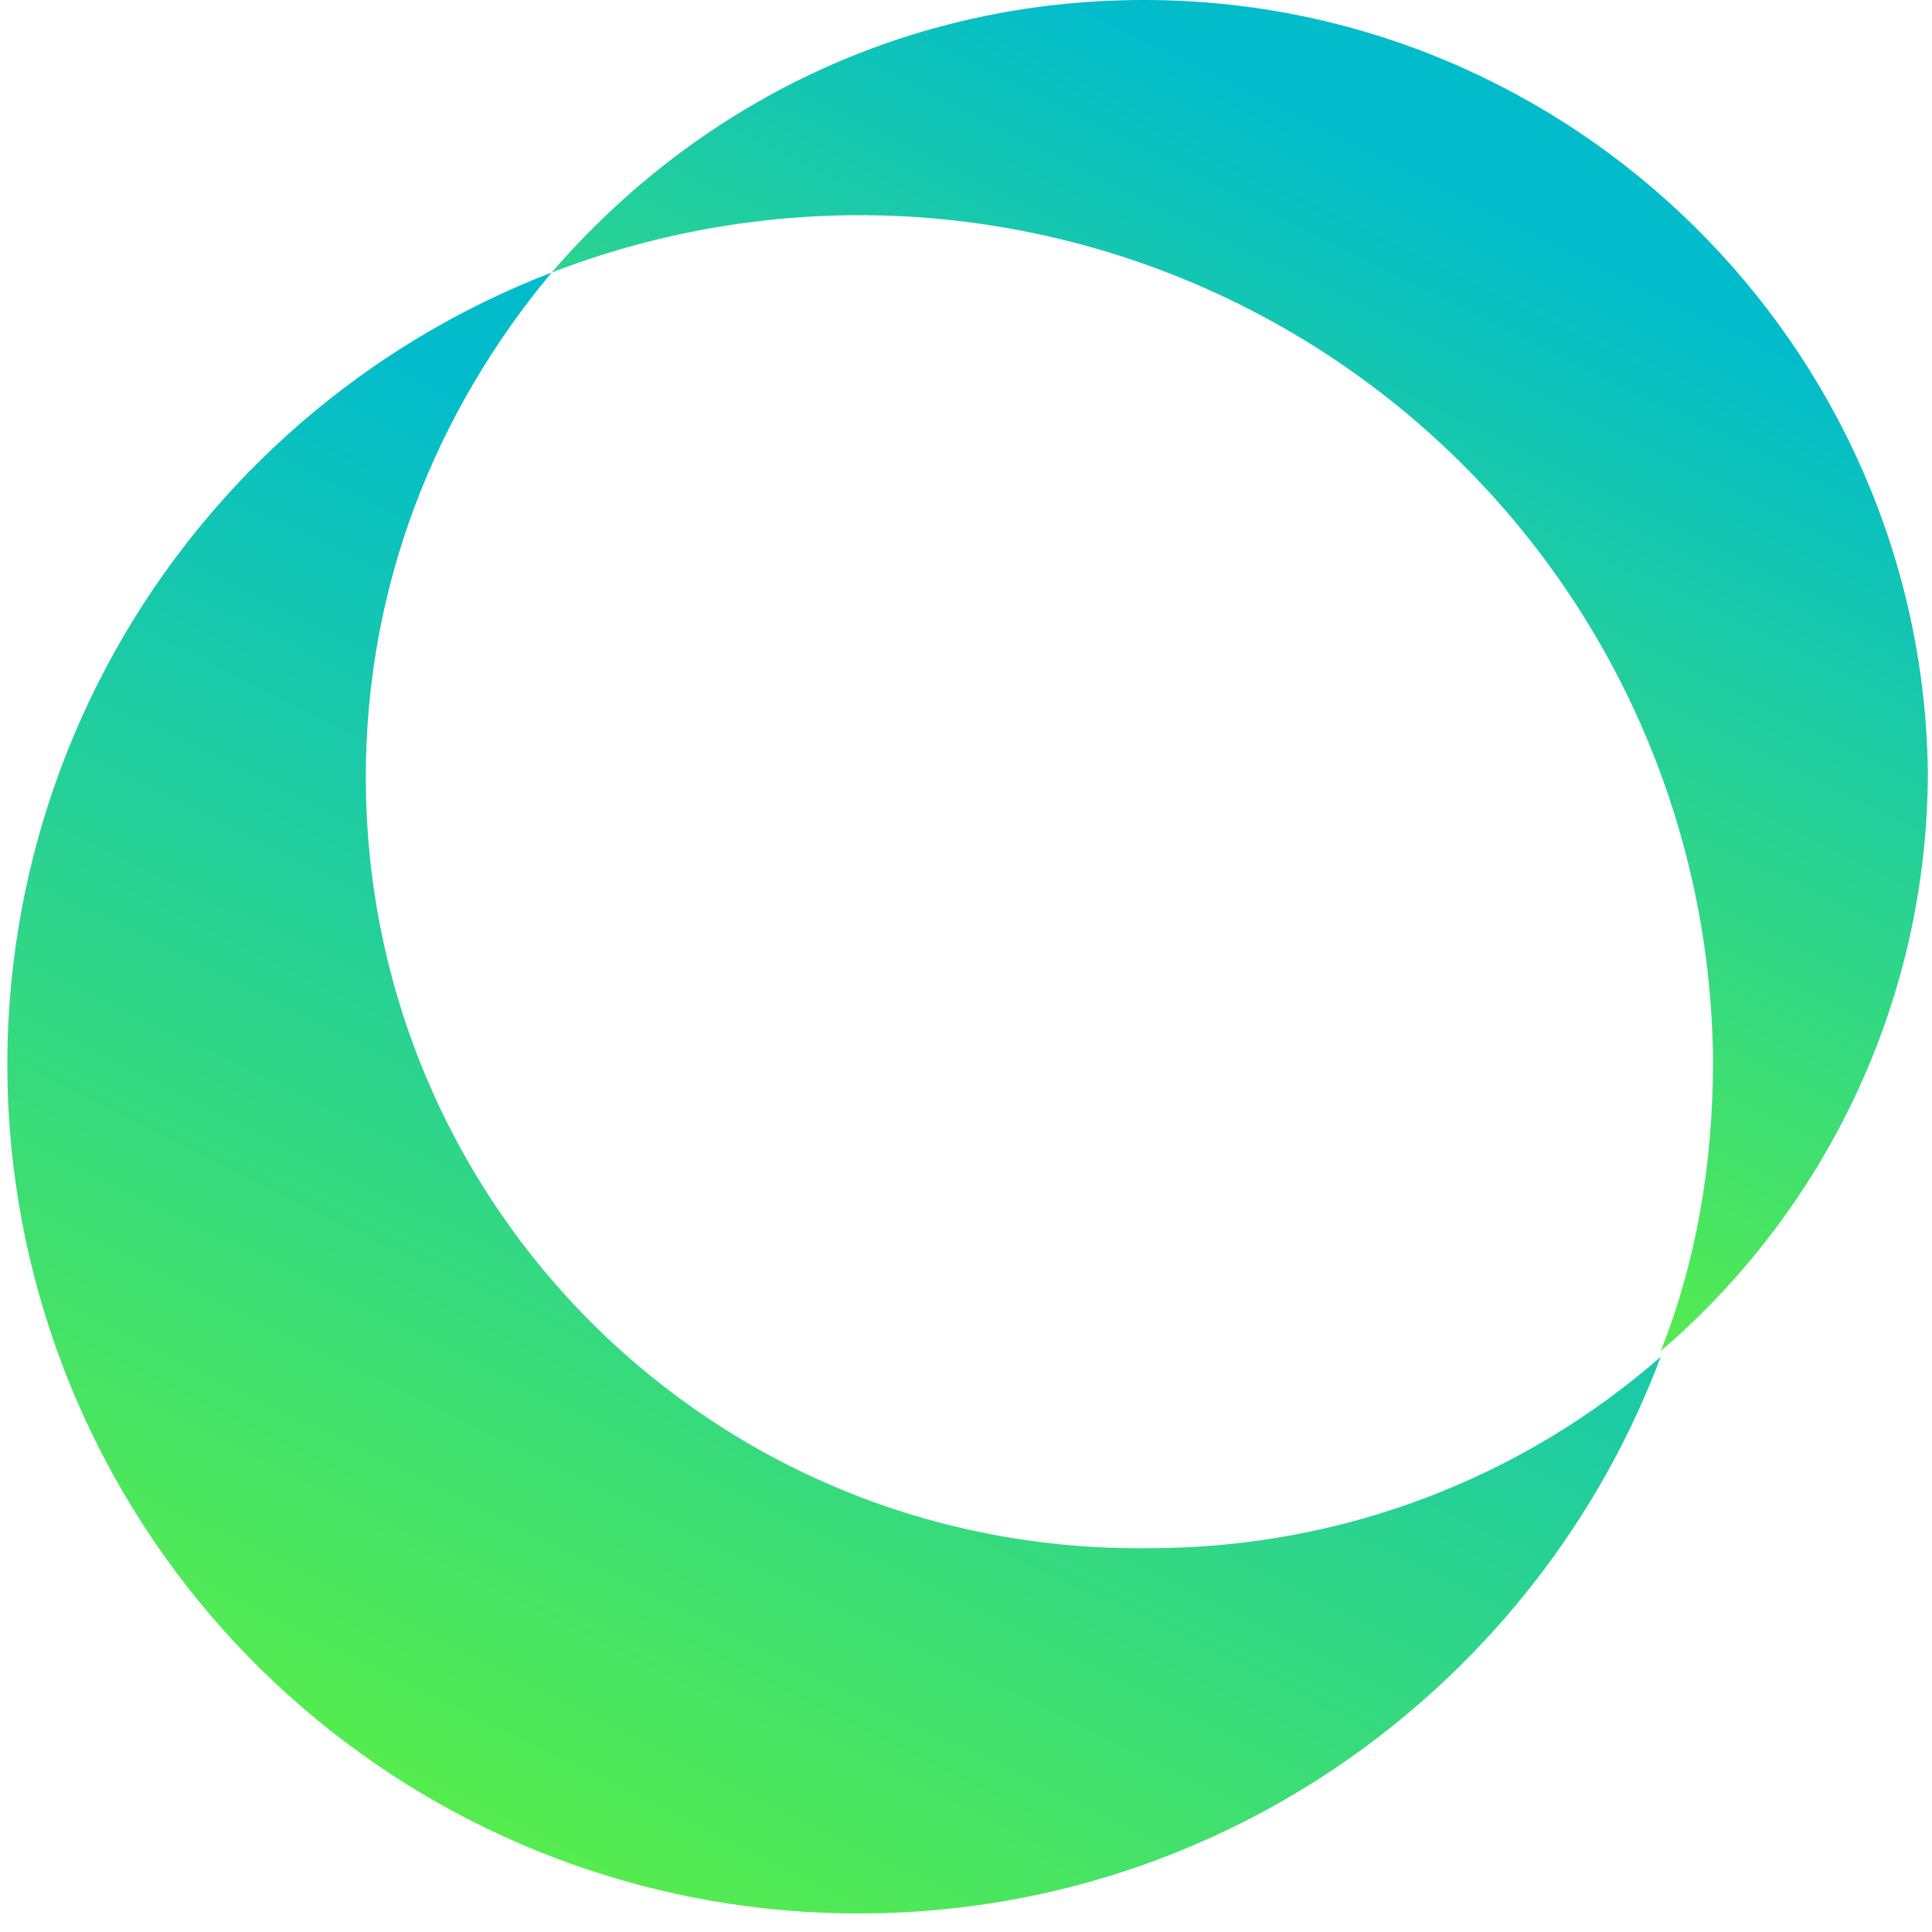 <svg width="49" height="49" viewBox="0 0 49 49" fill="none" xmlns="http://www.w3.org/2000/svg">
<g clip-path="url(#clip0_205_16)">
<path d="M9.278 19.706C9.278 14.853 11.046 10.441 13.991 6.912C9.29 8.721 5.372 12.118 2.918 16.512C0.463 20.905 -0.373 26.018 0.554 30.963C1.482 35.908 4.114 40.373 7.995 43.581C11.875 46.79 16.758 48.541 21.796 48.529C31.075 48.529 39.027 42.647 42.12 34.412C38.586 37.5 34.02 39.265 29.16 39.265C18.115 39.412 9.278 30.588 9.278 19.706Z" fill="url(#paint0_linear_205_16)"/>
<path d="M29.013 0C22.974 0 17.673 2.647 13.991 6.912C17.258 5.651 20.783 5.2 24.263 5.598C27.743 5.997 31.074 7.232 33.971 9.199C36.867 11.166 39.242 13.805 40.893 16.89C42.543 19.975 43.419 23.414 43.446 26.912C43.446 29.559 43.004 32.059 42.12 34.265C46.244 30.735 48.895 25.441 48.895 19.559C48.747 8.824 39.911 0 29.013 0Z" fill="url(#paint1_linear_205_16)"/>
</g>
<defs>
<linearGradient id="paint0_linear_205_16" x1="26.612" y1="17.177" x2="10.45" y2="49.901" gradientUnits="userSpaceOnUse">
<stop stop-color="#02BCCC"/>
<stop offset="1" stop-color="#60F23F"/>
</linearGradient>
<linearGradient id="paint1_linear_205_16" x1="36.803" y1="4.603" x2="24.638" y2="29.191" gradientUnits="userSpaceOnUse">
<stop stop-color="#02BCCC"/>
<stop offset="1" stop-color="#60F23F"/>
</linearGradient>
<clipPath id="clip0_205_16">
<rect width="49" height="49" fill="white"/>
</clipPath>
</defs>
</svg>
